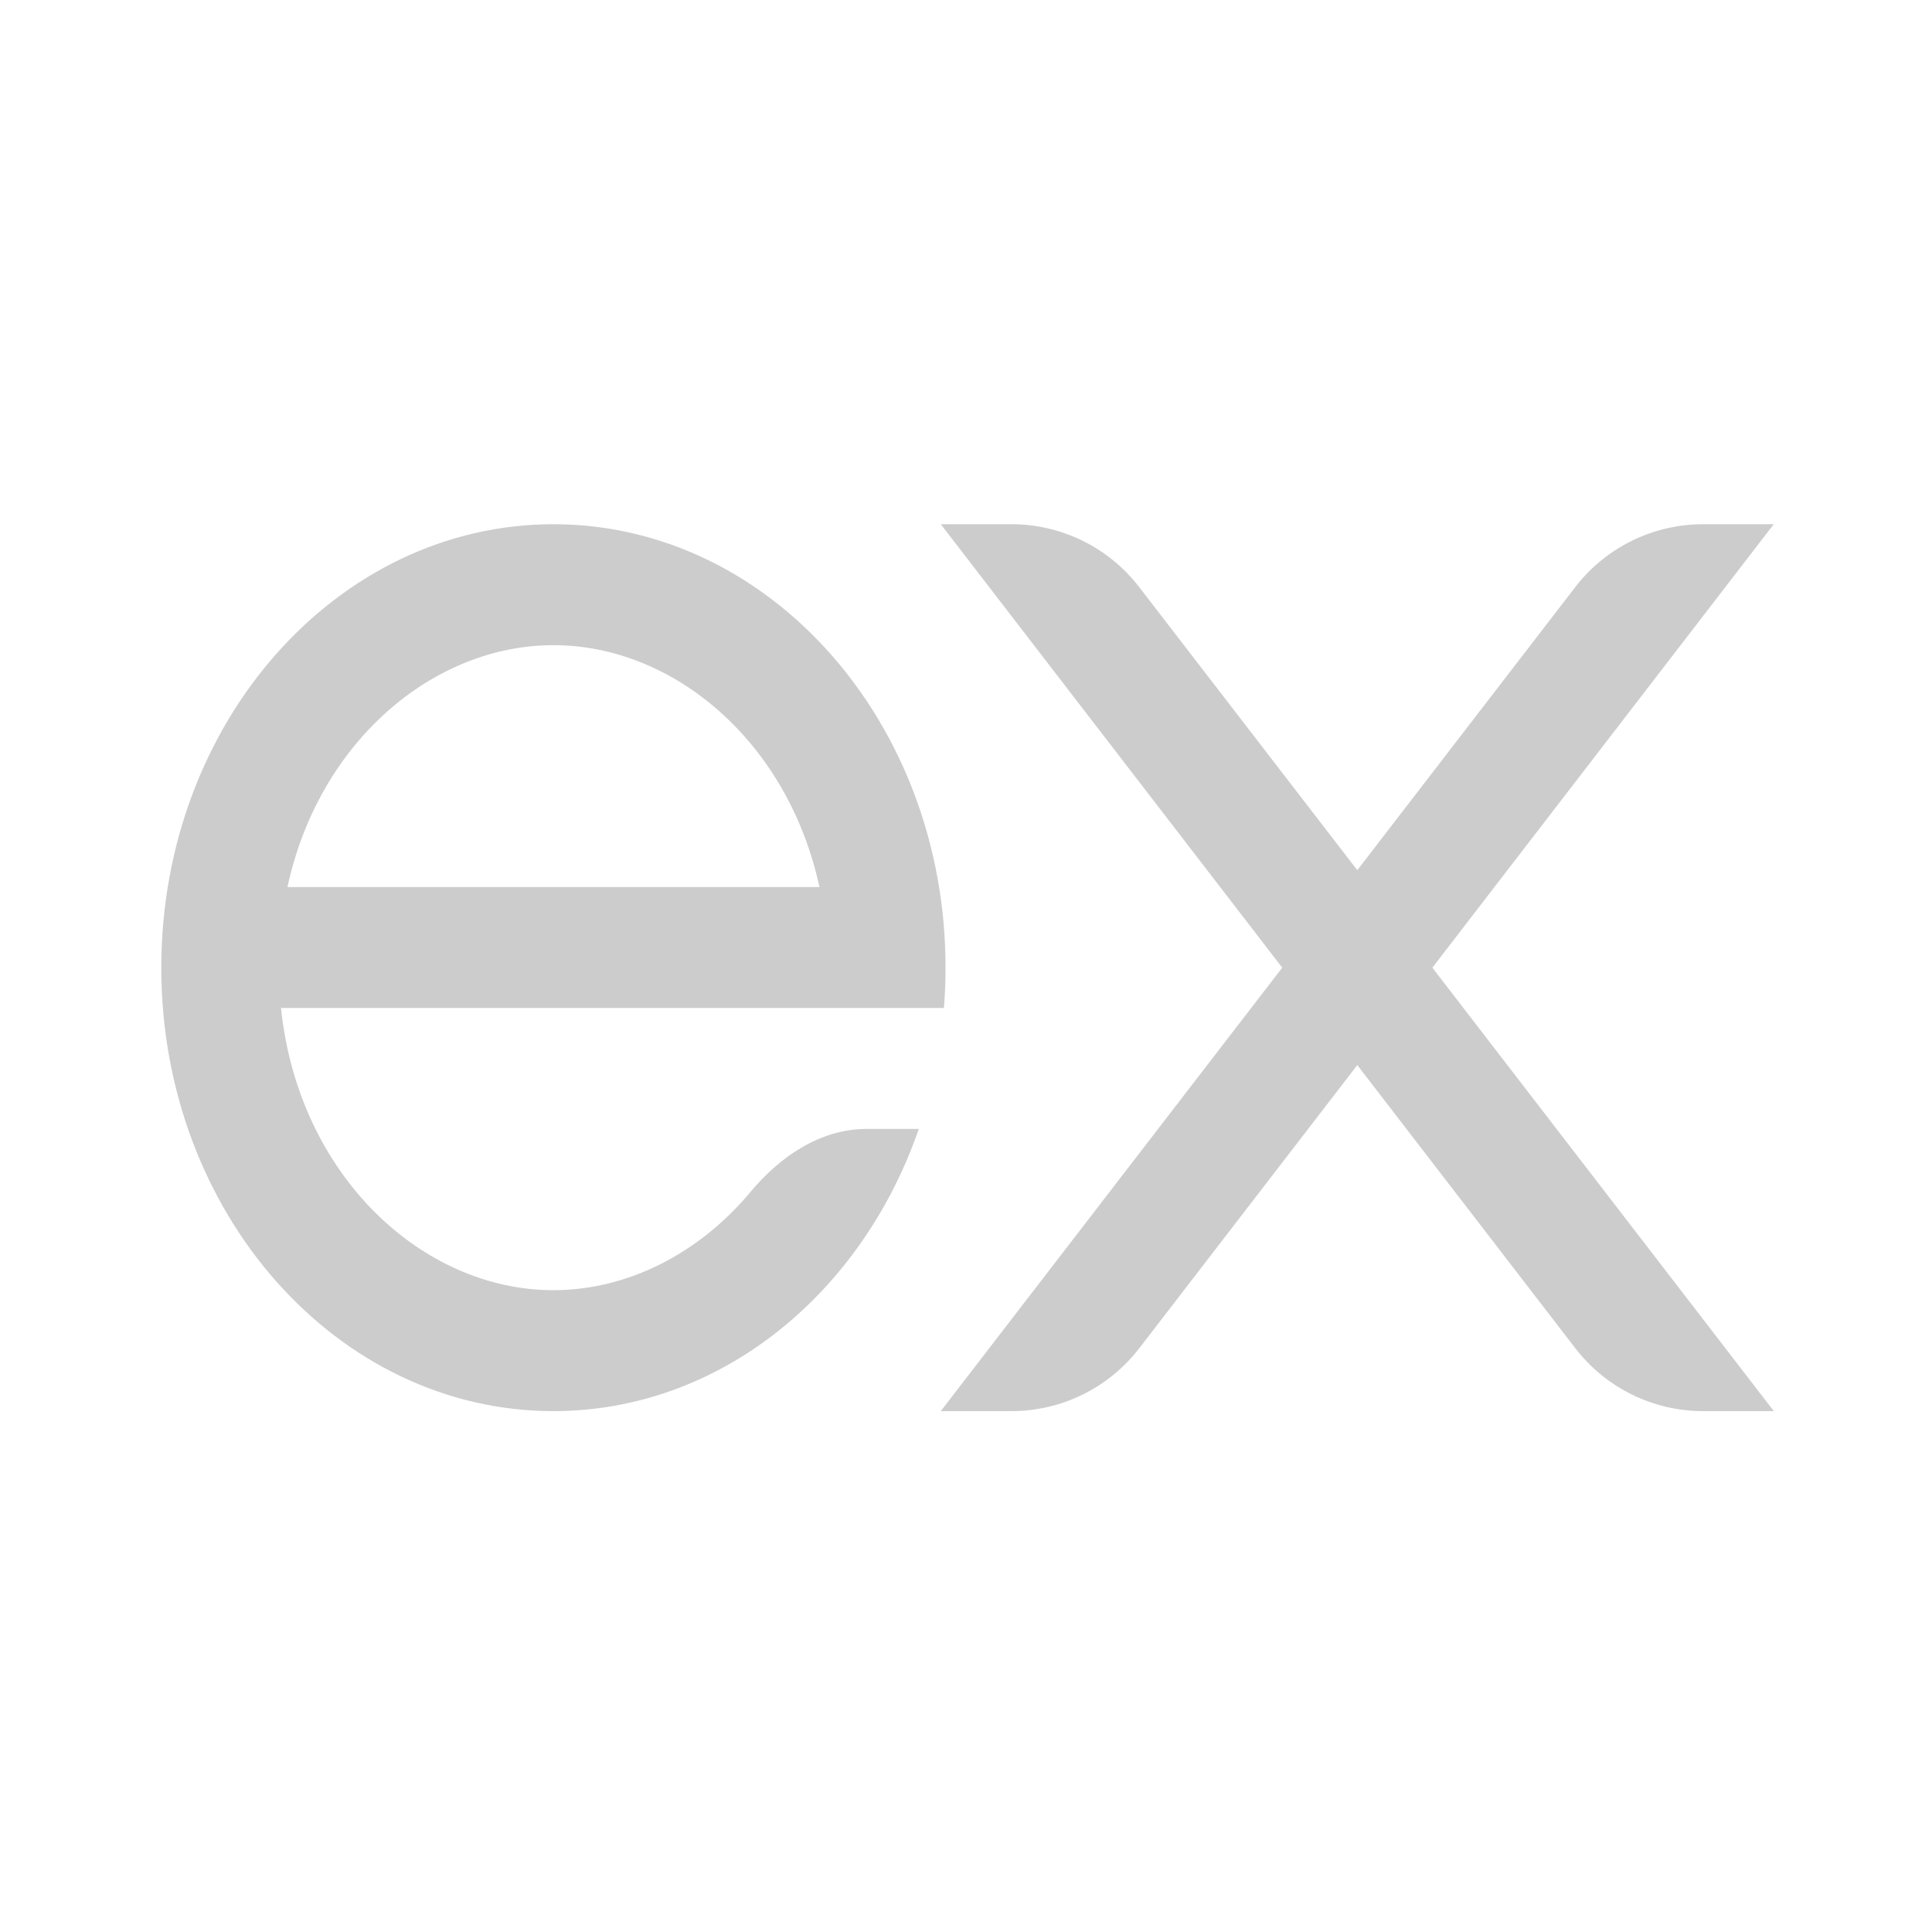<?xml version="1.0" encoding="UTF-8" standalone="no"?>
<!-- Created with Inkscape (http://www.inkscape.org/) -->

<svg
   xmlns:dc="http://purl.org/dc/elements/1.1/"
   xmlns:cc="http://creativecommons.org/ns#"
   xmlns:rdf="http://www.w3.org/1999/02/22-rdf-syntax-ns#"
   xmlns:svg="http://www.w3.org/2000/svg"
   xmlns="http://www.w3.org/2000/svg"
   xmlns:sodipodi="http://sodipodi.sourceforge.net/DTD/sodipodi-0.dtd"
   xmlns:inkscape="http://www.inkscape.org/namespaces/inkscape"
   width="24"
   height="24"
   viewBox="0 0 6.35 6.35"
   version="1.1"
   id="svg8"
   inkscape:version="0.92.1 r15371"
   sodipodi:docname="express.svg">
  <defs
     id="defs2" />
  <sodipodi:namedview
     id="base"
     pagecolor="#ffffff"
     bordercolor="#666666"
     borderopacity="1.0"
     inkscape:pageopacity="0.0"
     inkscape:pageshadow="2"
     inkscape:zoom="11.2"
     inkscape:cx="18.143793"
     inkscape:cy="11.532129"
     inkscape:document-units="mm"
     inkscape:current-layer="layer1"
     showgrid="false"
     units="px"
     inkscape:window-width="1366"
     inkscape:window-height="705"
     inkscape:window-x="-8"
     inkscape:window-y="-8"
     inkscape:window-maximized="1" />
  <g
     inkscape:label="Layer 1"
     inkscape:groupmode="layer"
     id="layer1"
     transform="translate(0,-290.65)">
    <g
       style="fill:#cccccc"
       id="g4887"
       transform="matrix(0.265,0,0,0.265,9.2644166e-5,290.518)">
      <path
         id="path4873"
         d="m 10.747,14.5 c -0.57,0 -1.072,0.341 -1.437,0.779 C 8.67,16.047 7.78,16.5 6.863,16.5 5.238,16.5 3.7,15.078 3.485,13 H 11.707 c 0.013,-0.165 0.02,-0.332 0.02,-0.5 C 11.727,9.462 9.549,7 6.863,7 4.177,7 2,9.462 2,12.5 2,15.538 4.177,18 6.863,18 8.925,18 10.688,16.549 11.395,14.5 Z m -3.883,-6 c -1.491,0 -2.91,1.197 -3.299,3 H 10.163 C 9.773,9.697 8.355,8.5 6.863,8.5 Z"
         inkscape:connector-curvature="0"
         style="clip-rule:evenodd;fill:#cccccc;fill-rule:evenodd" />
      <path
         id="path4875"
         d="m 21.999,7 h -0.877 c -0.621,0 -1.206,0.288 -1.585,0.78 L 16.834,11.291 14.129,7.78 C 13.751,7.288 13.165,7 12.545,7 H 11.668 L 15.903,12.5 11.668,18 h 0.877 c 0.621,0 1.206,-0.288 1.585,-0.78 l 2.704,-3.512 2.704,3.512 C 19.917,17.712 20.502,18 21.123,18 h 0.877 l -4.235,-5.5 z"
         inkscape:connector-curvature="0"
         style="fill:#cccccc" />
    </g>
  </g>
</svg>
